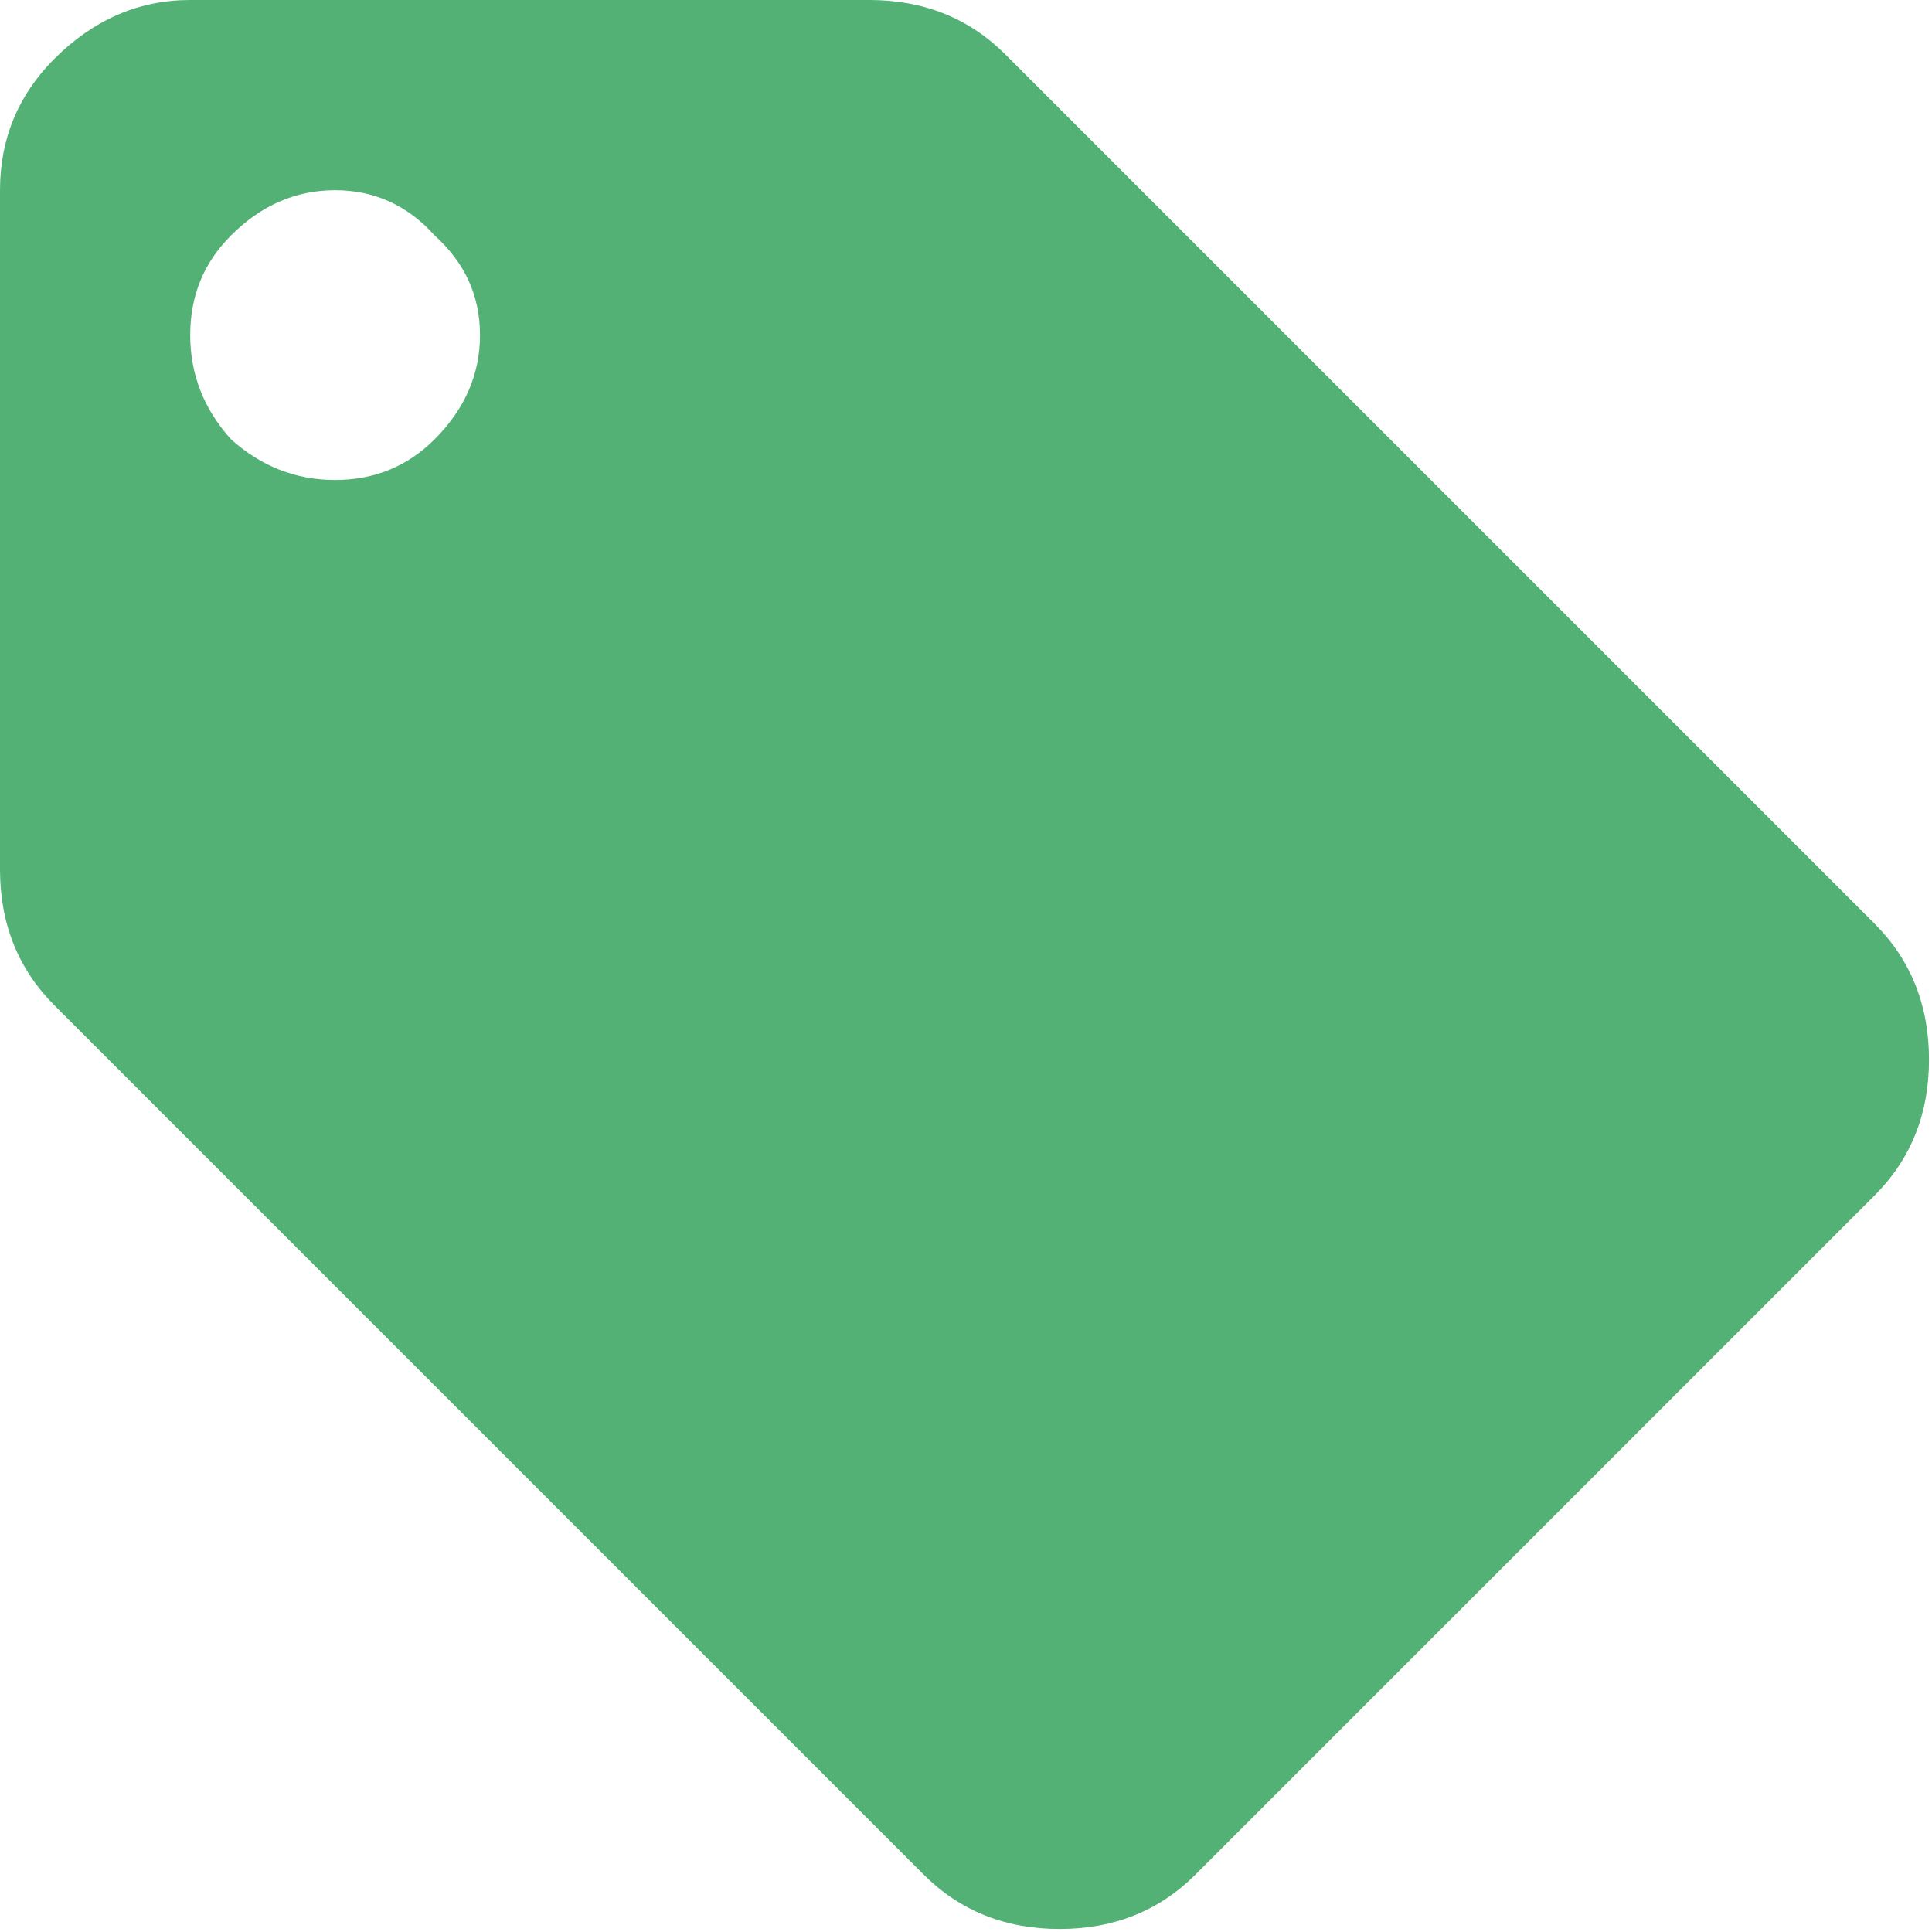<svg width="20" height="20" viewBox="0 0 20 20" fill="none" xmlns="http://www.w3.org/2000/svg">
<path d="M2.391 4.547C2.703 4.828 3.062 4.969 3.469 4.969C3.875 4.969 4.219 4.828 4.5 4.547C4.812 4.234 4.969 3.875 4.969 3.469C4.969 3.062 4.812 2.719 4.5 2.438C4.219 2.125 3.875 1.969 3.469 1.969C3.062 1.969 2.703 2.125 2.391 2.438C2.109 2.719 1.969 3.062 1.969 3.469C1.969 3.875 2.109 4.234 2.391 4.547ZM19.406 9.562C19.781 9.938 19.969 10.406 19.969 10.969C19.969 11.531 19.781 12 19.406 12.375L12.375 19.406C12 19.781 11.531 19.969 10.969 19.969C10.406 19.969 9.938 19.781 9.562 19.406L0.562 10.406C0.188 10.031 0 9.562 0 9V1.969C0 1.438 0.188 0.984 0.562 0.609C0.969 0.203 1.438 0 1.969 0H9C9.562 0 10.031 0.188 10.406 0.562L19.406 9.562Z" fill="#53B175"/>
</svg>
